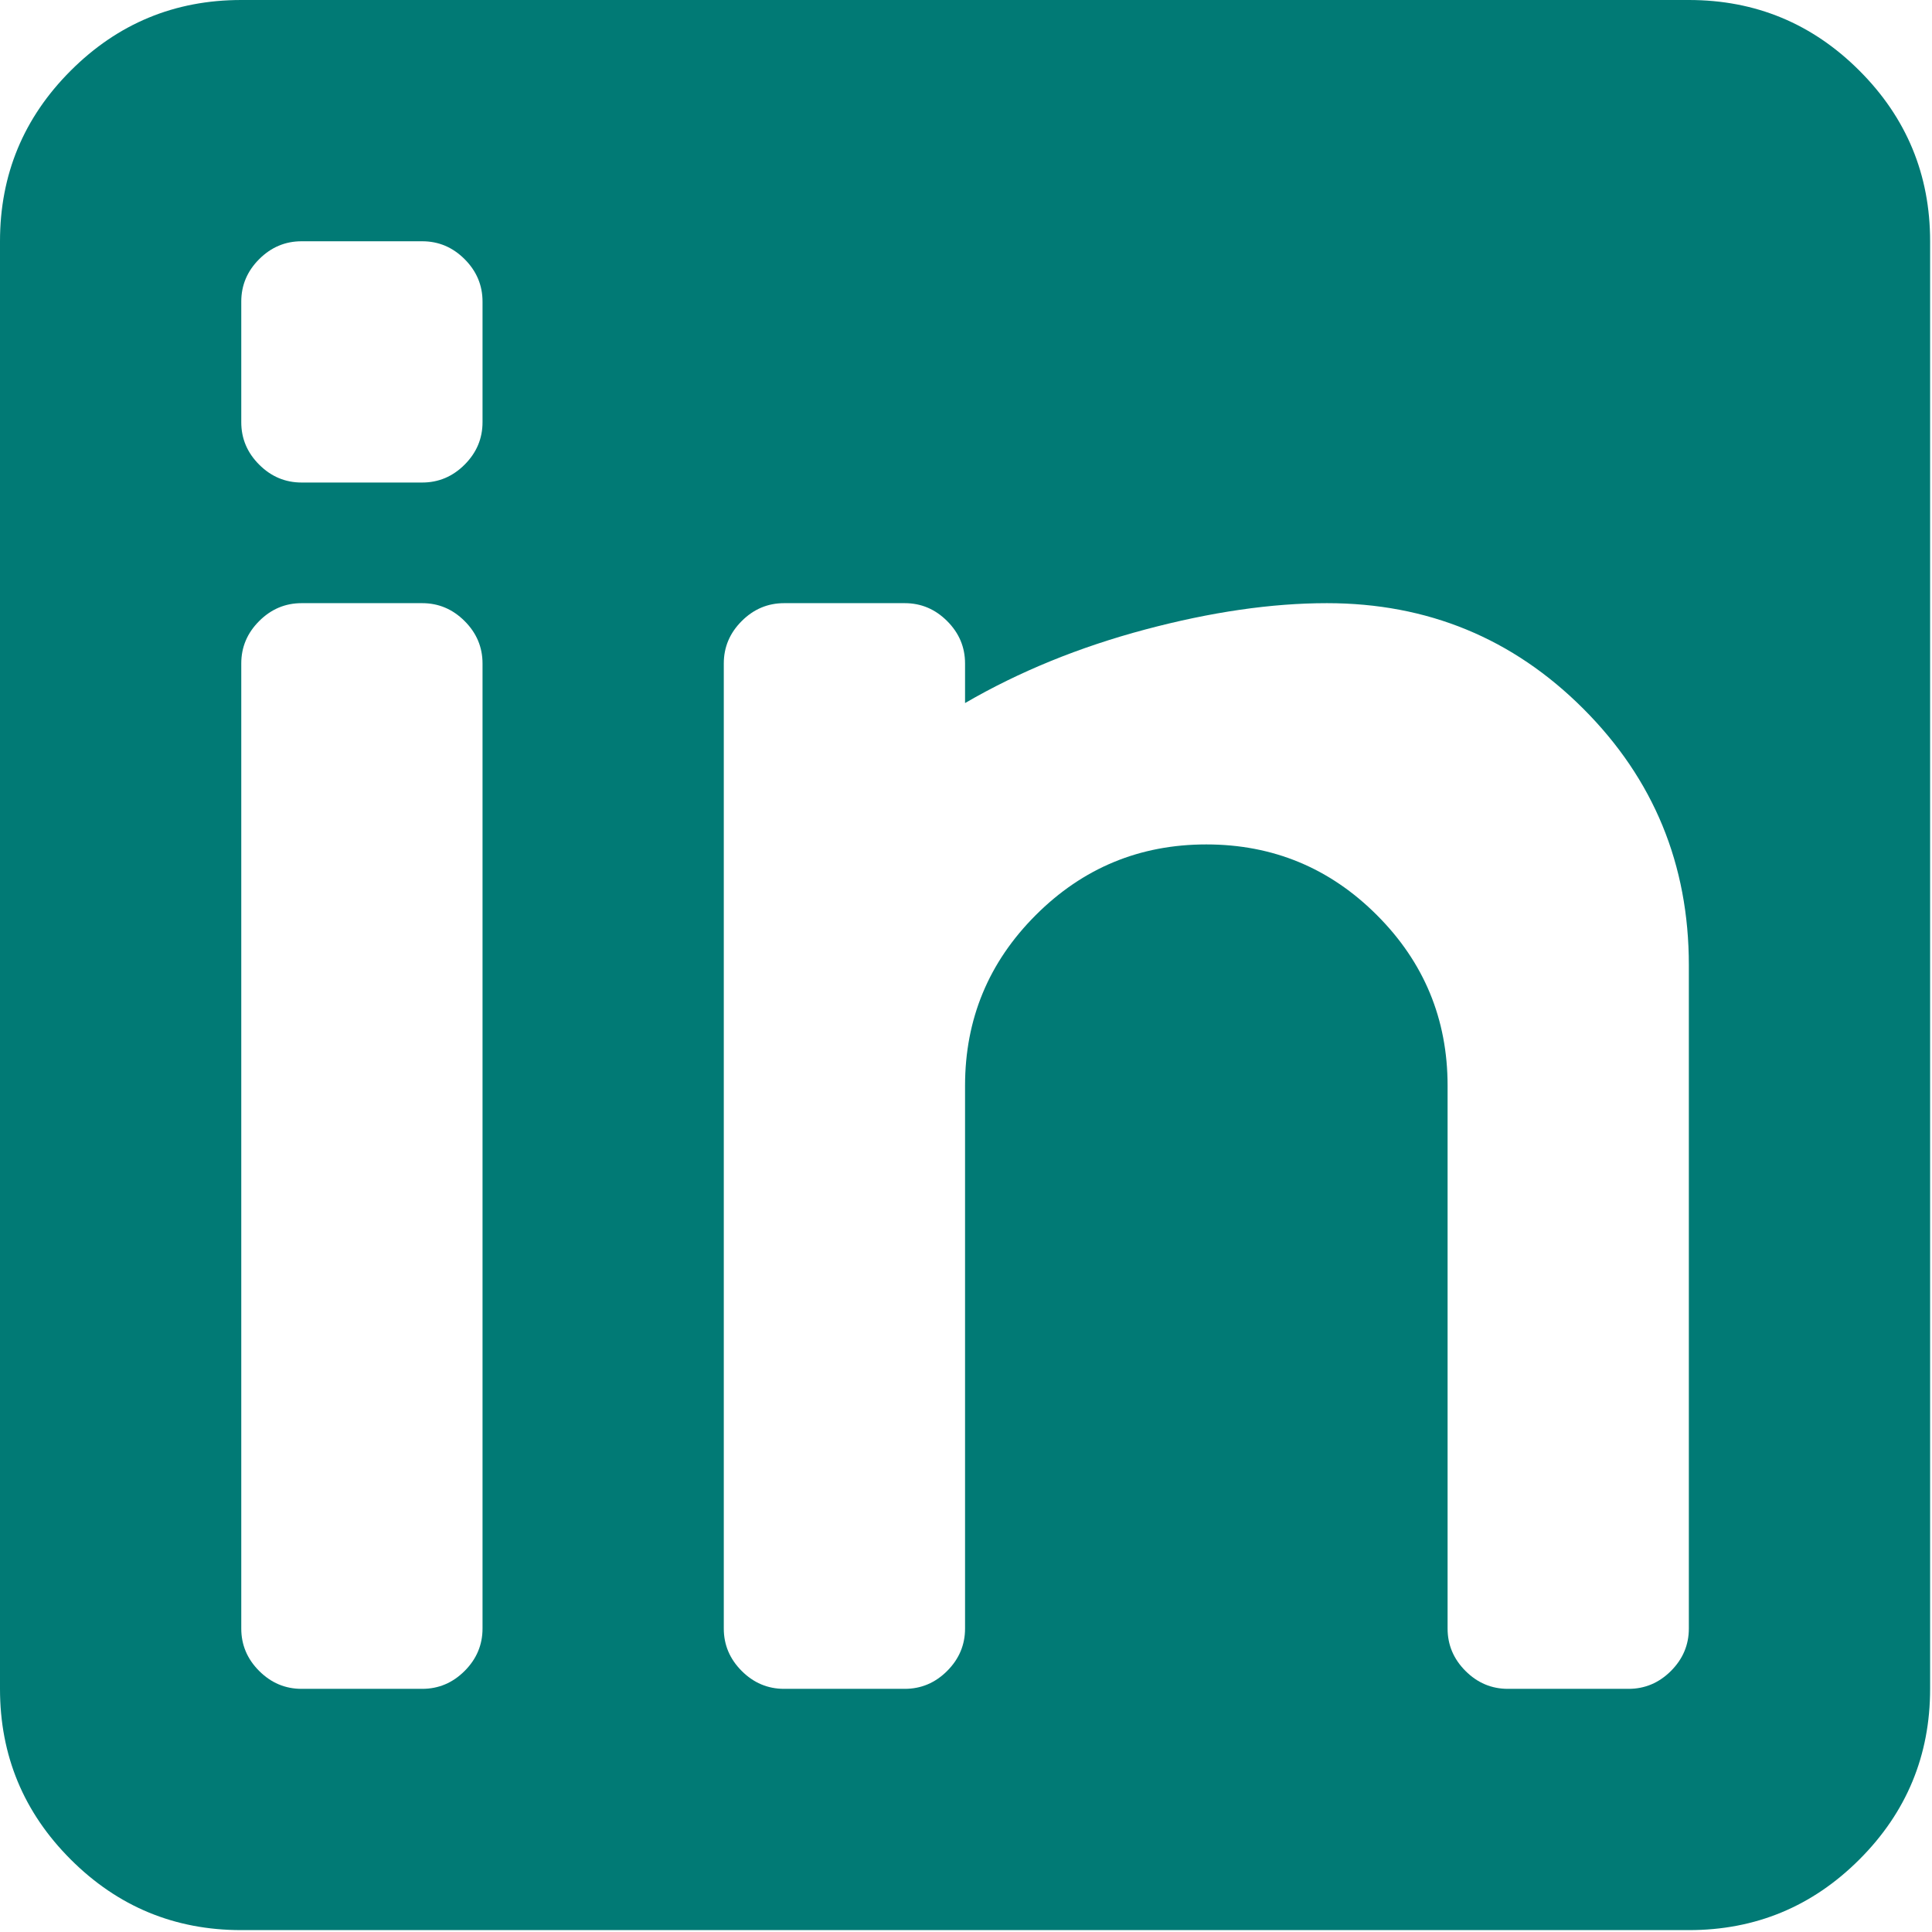<svg width="200" height="200" viewBox="0 0 200 200" fill="none" xmlns="http://www.w3.org/2000/svg">
<path d="M174.829 199.805H24.976C18.081 199.805 12.195 197.366 7.317 192.488C2.439 187.61 0 181.724 0 174.829V24.976C0 18.081 2.439 12.195 7.317 7.317C12.195 2.439 18.081 0 24.976 0H174.829C181.724 0 187.61 2.439 192.488 7.317C197.366 12.195 199.805 18.081 199.805 24.976V174.829C199.805 181.724 197.366 187.61 192.488 192.488C187.61 197.366 181.724 199.805 174.829 199.805ZM49.951 31.22C49.951 29.529 49.333 28.065 48.098 26.829C46.862 25.593 45.398 24.976 43.707 24.976H31.22C29.529 24.976 28.065 25.593 26.829 26.829C25.593 28.065 24.976 29.529 24.976 31.22V43.707C24.976 45.398 25.593 46.862 26.829 48.098C28.065 49.333 29.529 49.951 31.22 49.951H43.707C45.398 49.951 46.862 49.333 48.098 48.098C49.333 46.862 49.951 45.398 49.951 43.707V31.22ZM49.951 68.683C49.951 66.992 49.333 65.528 48.098 64.293C46.862 63.057 45.398 62.439 43.707 62.439H31.22C29.529 62.439 28.065 63.057 26.829 64.293C25.593 65.528 24.976 66.992 24.976 68.683V168.585C24.976 170.276 25.593 171.74 26.829 172.976C28.065 174.211 29.529 174.829 31.22 174.829H43.707C45.398 174.829 46.862 174.211 48.098 172.976C49.333 171.74 49.951 170.276 49.951 168.585V68.683ZM174.829 99.902C174.829 89.496 171.187 80.65 163.902 73.366C156.618 66.081 147.772 62.439 137.366 62.439C131.642 62.439 125.366 63.35 118.537 65.171C111.707 66.992 105.496 69.528 99.902 72.781V68.683C99.902 66.992 99.284 65.528 98.049 64.293C96.813 63.057 95.35 62.439 93.659 62.439H81.171C79.48 62.439 78.016 63.057 76.781 64.293C75.545 65.528 74.927 66.992 74.927 68.683V168.585C74.927 170.276 75.545 171.74 76.781 172.976C78.016 174.211 79.48 174.829 81.171 174.829H93.659C95.35 174.829 96.813 174.211 98.049 172.976C99.284 171.74 99.902 170.276 99.902 168.585V112.39C99.902 105.496 102.341 99.61 107.22 94.732C112.098 89.854 117.984 87.415 124.878 87.415C131.772 87.415 137.659 89.854 142.537 94.732C147.415 99.61 149.854 105.496 149.854 112.39V168.585C149.854 170.276 150.472 171.74 151.707 172.976C152.943 174.211 154.406 174.829 156.098 174.829H168.585C170.276 174.829 171.74 174.211 172.976 172.976C174.211 171.74 174.829 170.276 174.829 168.585V99.902Z" fill="#017A75"/>
</svg>
